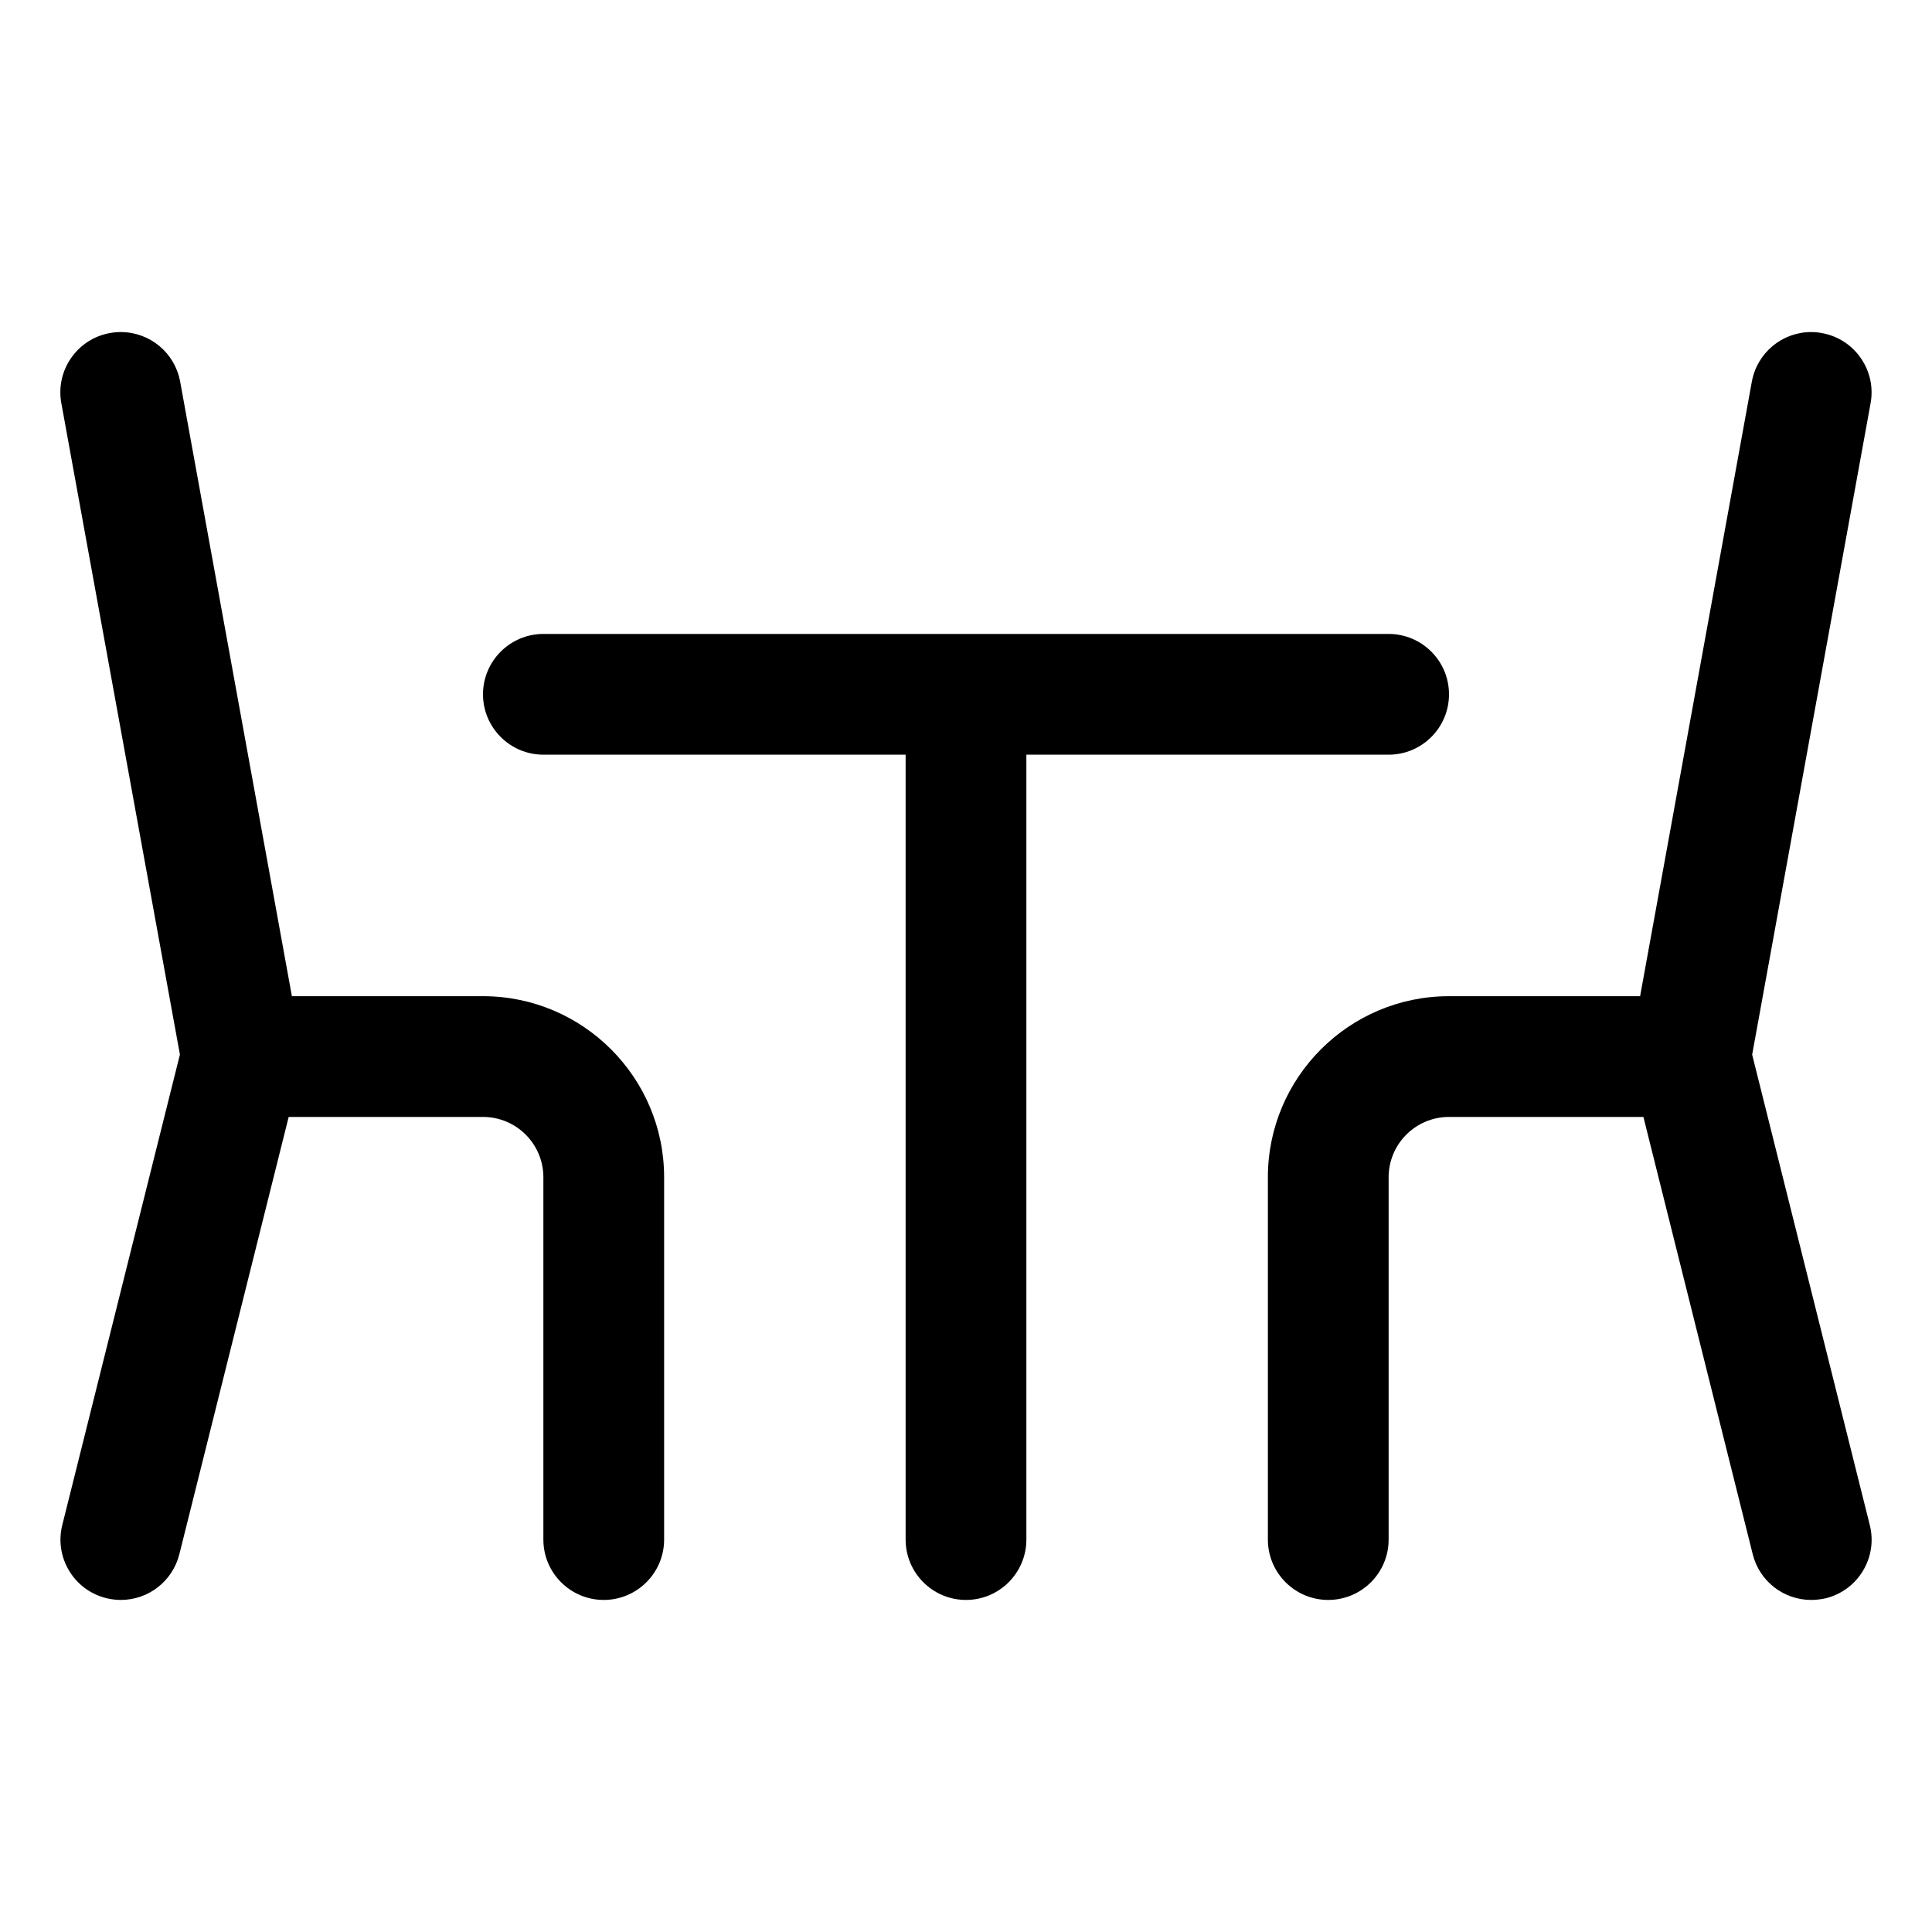 <?xml version="1.0" encoding="utf-8"?>
<!-- Generator: Adobe Illustrator 22.1.0, SVG Export Plug-In . SVG Version: 6.00 Build 0)  -->
<svg version="1.1" id="Regular" xmlns="http://www.w3.org/2000/svg" xmlns:xlink="http://www.w3.org/1999/xlink" x="0px" y="0px"
	 viewBox="0 0 24 24" style="enable-background:new 0 0 24 24;" xml:space="preserve">
<title>table-restaurant</title>
<g>
	<path d="M7.5,19.875c-0.414,0-0.75-0.336-0.75-0.75v-4.5c0-0.414-0.336-0.75-0.75-0.75H3.586l-1.358,5.432
		c-0.084,0.334-0.383,0.568-0.727,0.568c-0.061,0-0.122-0.008-0.181-0.022c-0.195-0.049-0.359-0.17-0.462-0.342
		c-0.103-0.172-0.133-0.374-0.084-0.568l1.461-5.843L0.762,5.009C0.726,4.812,0.769,4.613,0.883,4.448s0.285-0.275,0.483-0.311
		C1.411,4.129,1.456,4.125,1.5,4.125c0.363,0,0.673,0.259,0.738,0.616l1.388,7.634H6c1.241,0,2.25,1.009,2.25,2.25v4.5
		C8.25,19.538,7.914,19.875,7.5,19.875z"/>
	<path d="M22.5,19.875c-0.345,0-0.644-0.234-0.727-0.568l-1.358-5.432H18c-0.414,0-0.75,0.336-0.75,0.75v4.5
		c0,0.414-0.336,0.75-0.75,0.75s-0.75-0.336-0.75-0.75v-4.5c0-1.241,1.009-2.25,2.25-2.25h2.374l1.388-7.634
		c0.065-0.357,0.375-0.616,0.737-0.616c0.045,0,0.091,0.004,0.136,0.013c0.196,0.036,0.367,0.146,0.481,0.311
		c0.114,0.165,0.157,0.364,0.121,0.561l-1.471,8.091l1.461,5.843c0.049,0.194,0.019,0.396-0.084,0.568
		c-0.103,0.172-0.267,0.293-0.461,0.342C22.622,19.867,22.561,19.875,22.5,19.875z"/>
	<path d="M12,19.875c-0.414,0-0.75-0.336-0.75-0.75v-9.75h-4.5C6.336,9.375,6,9.038,6,8.625s0.336-0.75,0.75-0.75h10.5
		c0.414,0,0.75,0.336,0.75,0.75s-0.336,0.75-0.75,0.75h-4.5v9.75C12.75,19.538,12.414,19.875,12,19.875z"/>
</g>
</svg>
